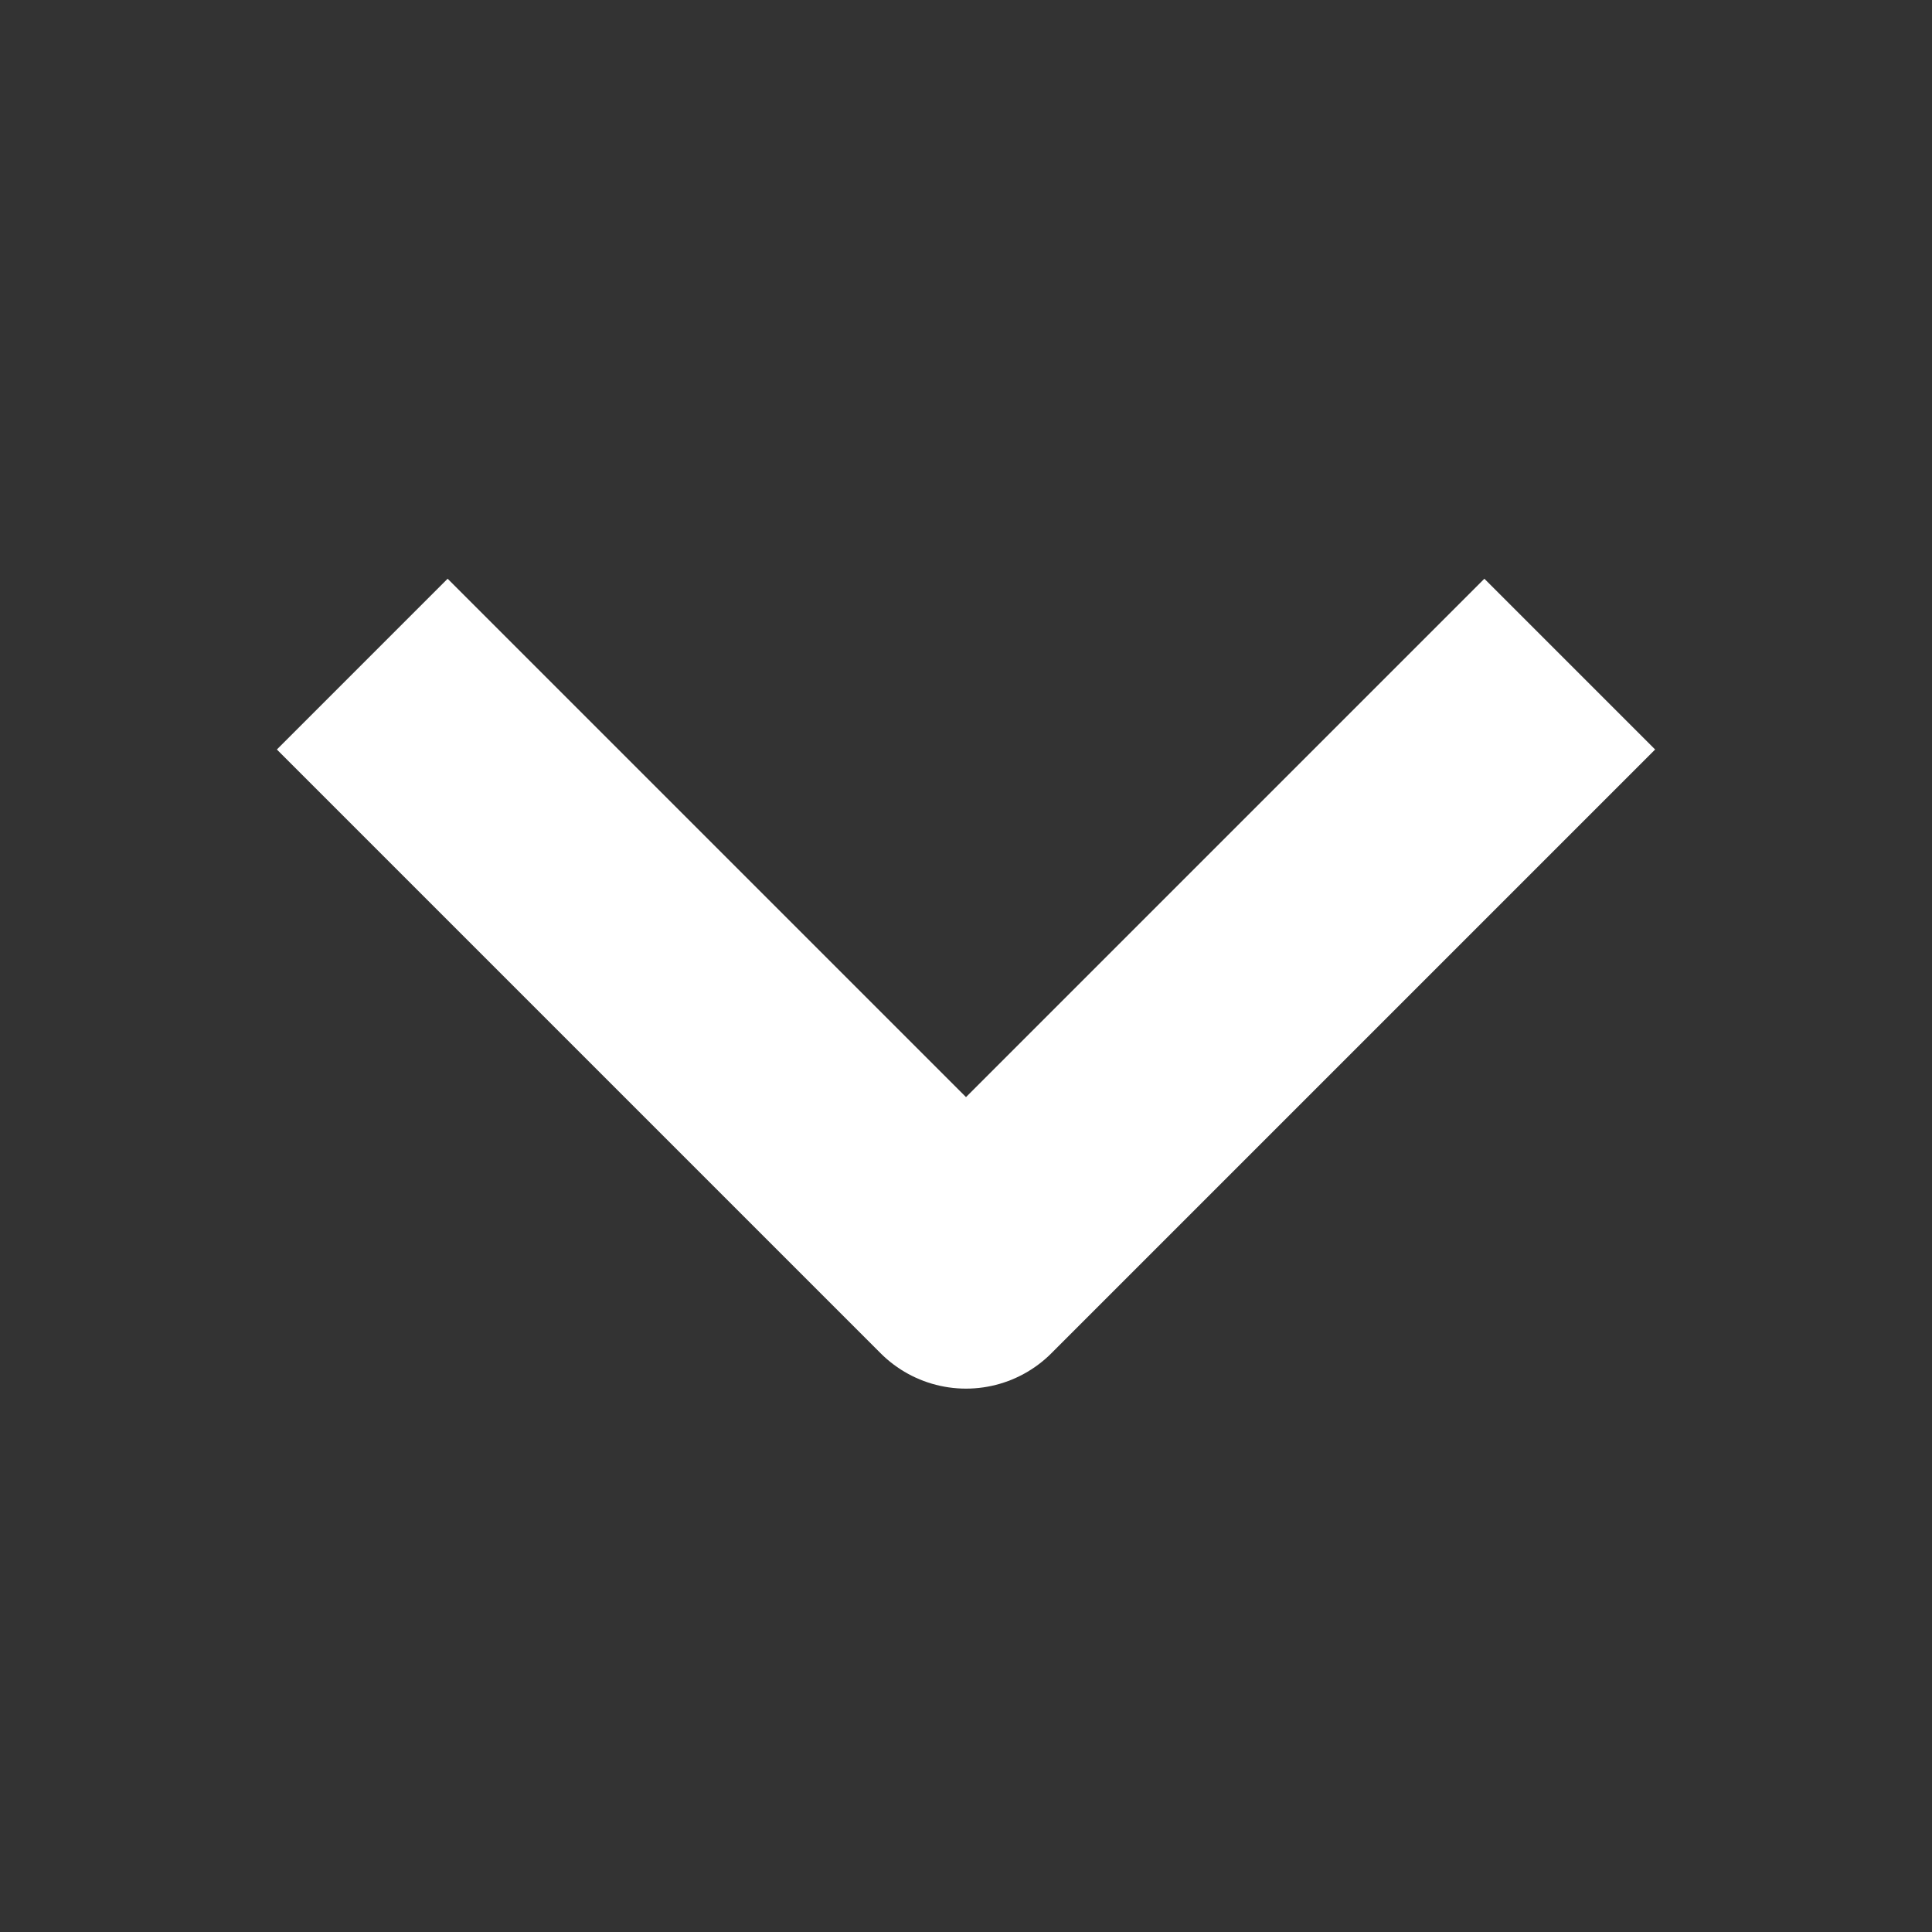 <?xml version="1.0" encoding="UTF-8"?>
<!-- Generated by Pixelmator Pro 3.6.17 -->
<svg width="16" height="16" viewBox="0 0 16 16" xmlns="http://www.w3.org/2000/svg">
    <rect x="0" y="0" width="16" height="16" fill="#333333" stroke="none"/>
    <path id="Path" fill="none" stroke="#ffffff" stroke-width="2" stroke-linejoin="round" d="M 3 5.5 L 8 10.5 L 13 5.5"/>
</svg>
